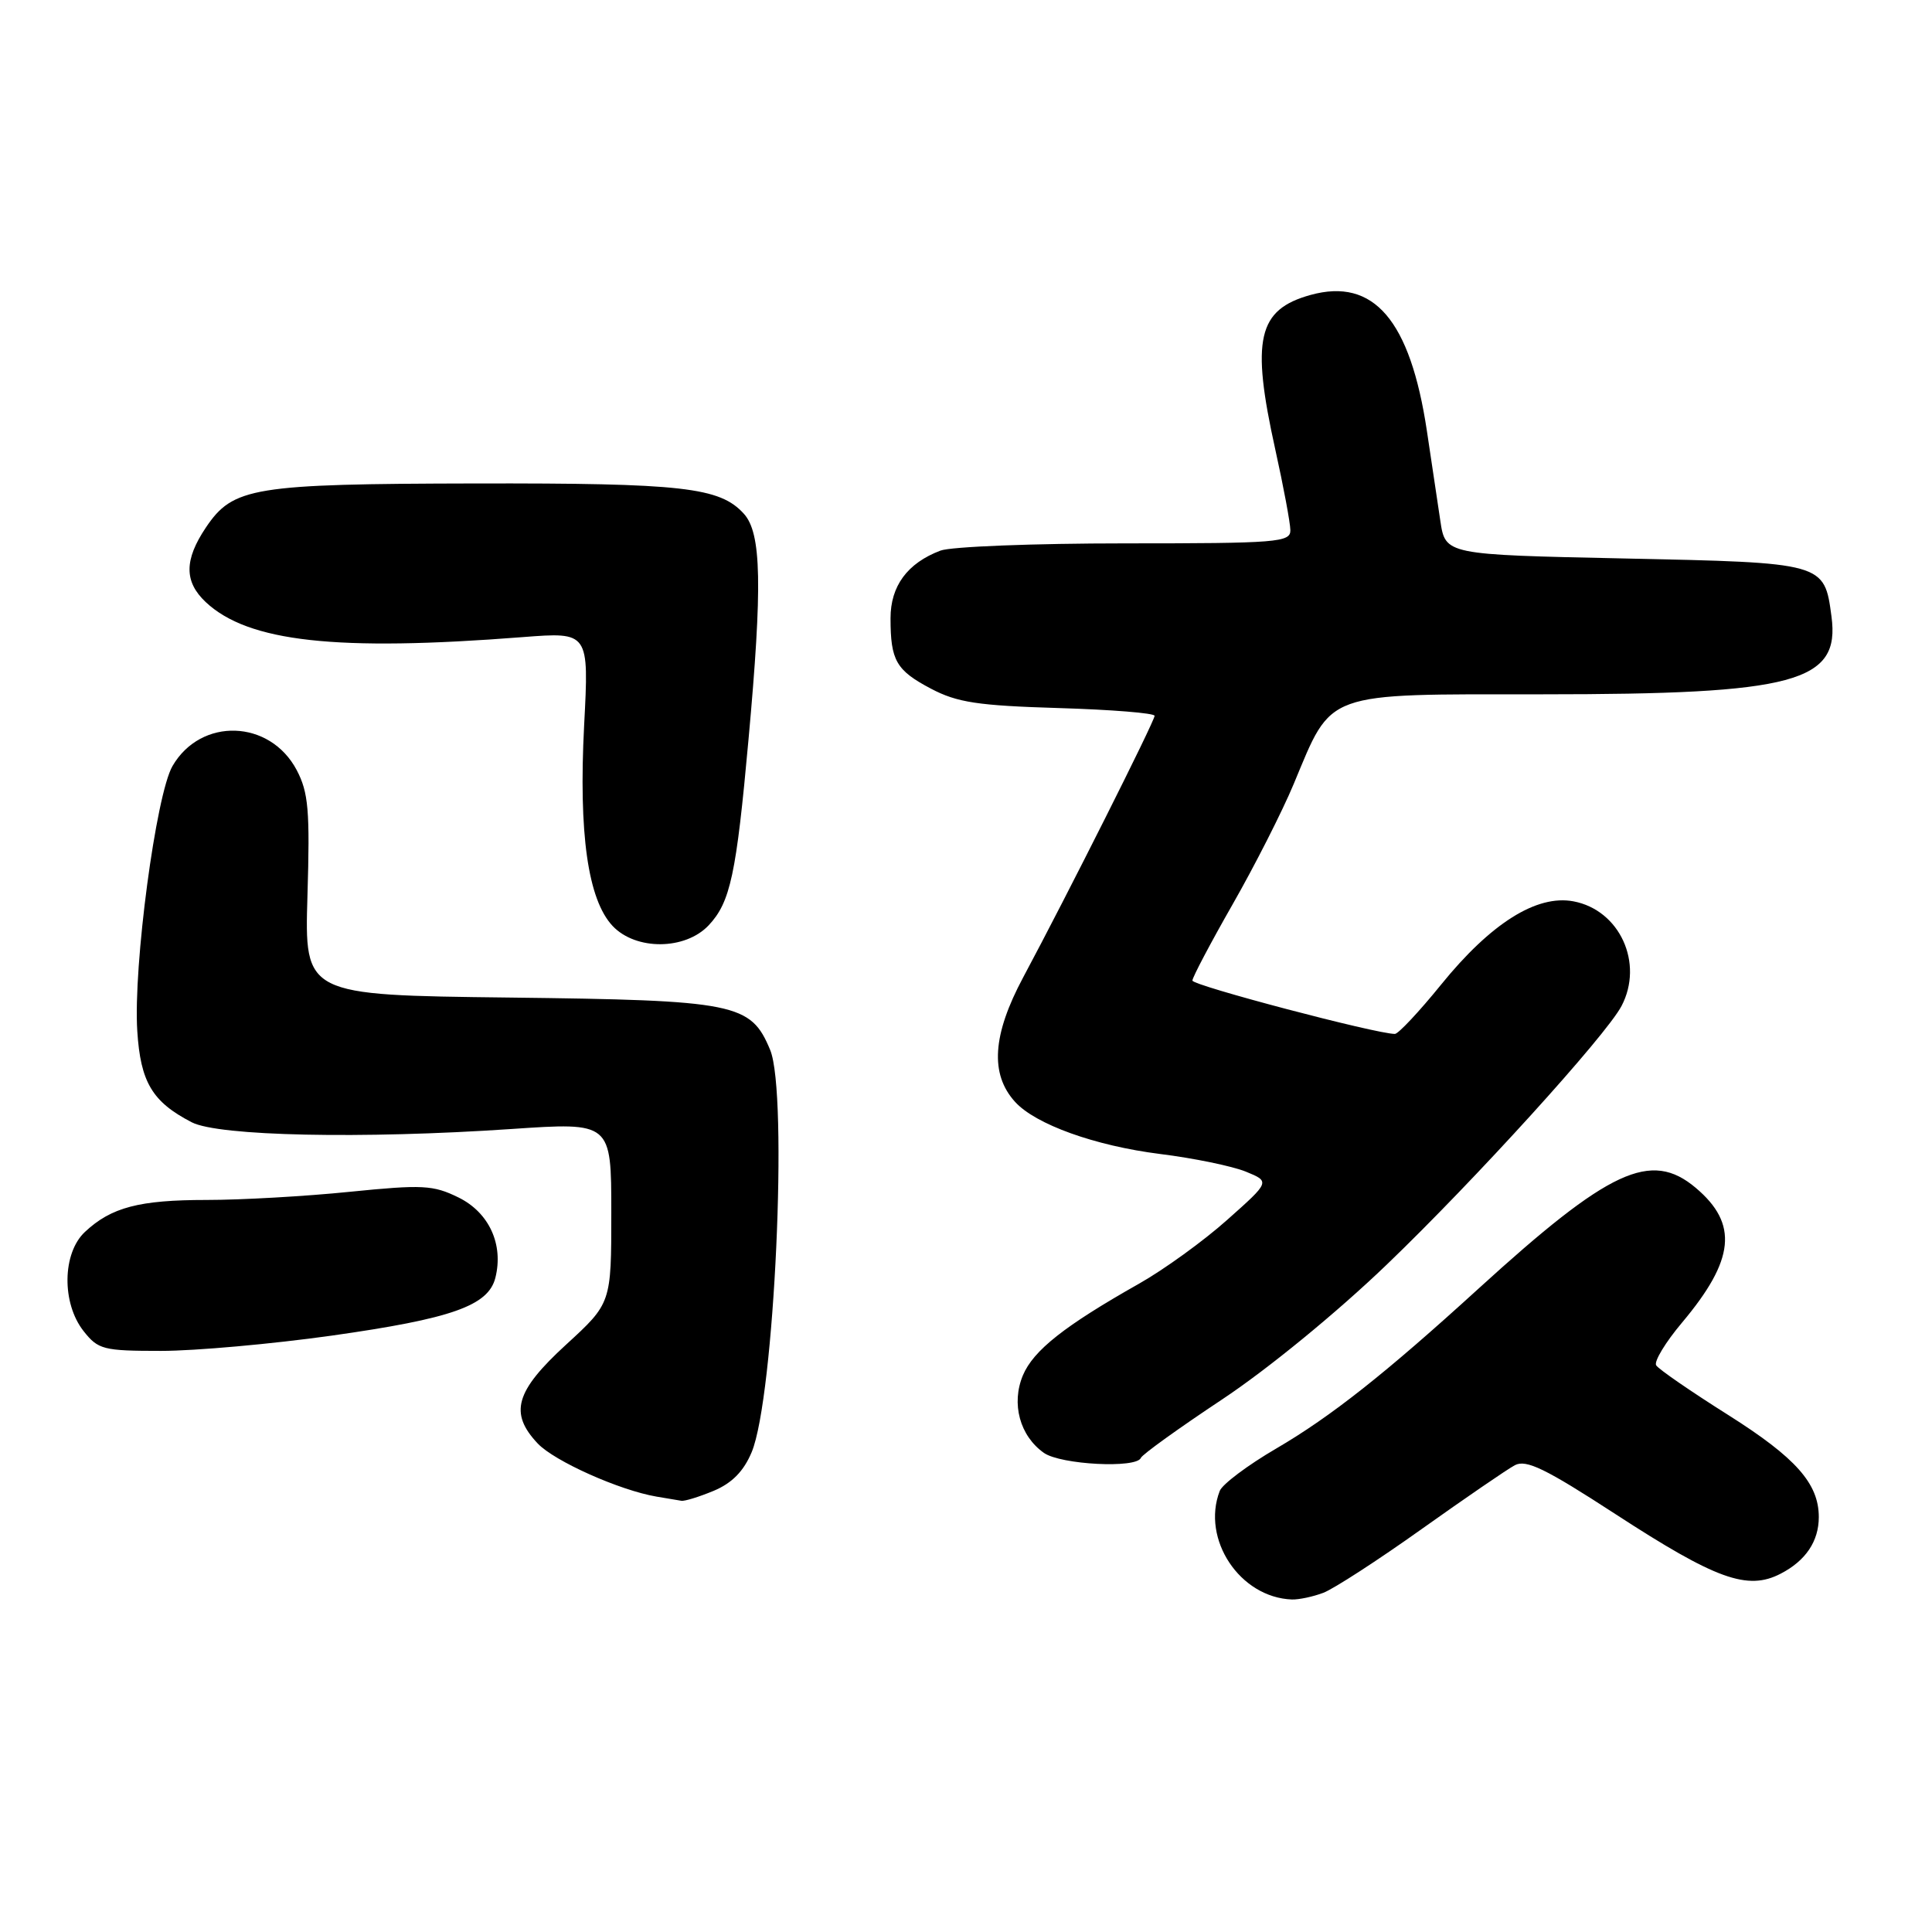 <?xml version="1.0" encoding="UTF-8" standalone="no"?>
<!DOCTYPE svg PUBLIC "-//W3C//DTD SVG 1.1//EN" "http://www.w3.org/Graphics/SVG/1.1/DTD/svg11.dtd" >
<svg xmlns="http://www.w3.org/2000/svg" xmlns:xlink="http://www.w3.org/1999/xlink" version="1.1" viewBox="0 0 256 256">
 <g >
 <path fill="currentColor"
d=" M 175.36 211.05 C 176.72 210.53 182.58 206.74 188.36 202.62 C 194.14 198.51 199.71 194.69 200.72 194.15 C 202.22 193.35 204.77 194.59 214.03 200.61 C 227.38 209.29 231.56 210.80 235.95 208.52 C 239.26 206.81 241.00 204.23 241.00 201.02 C 241.00 196.58 237.96 193.16 229.04 187.52 C 224.07 184.39 219.76 181.42 219.45 180.91 C 219.14 180.41 220.68 177.86 222.88 175.25 C 229.88 166.92 230.36 162.17 224.69 157.39 C 218.75 152.39 213.25 154.95 195.90 170.76 C 183.57 182.00 176.36 187.70 169.12 191.93 C 165.33 194.14 161.95 196.68 161.62 197.56 C 159.16 203.96 164.29 211.68 171.18 211.94 C 172.11 211.97 173.99 211.57 175.36 211.05 Z  M 94.57 197.54 C 97.00 196.52 98.54 194.95 99.60 192.42 C 102.61 185.21 104.46 144.94 102.05 139.12 C 99.48 132.93 97.53 132.54 67.42 132.18 C 40.35 131.86 40.35 131.86 40.74 118.68 C 41.08 107.38 40.87 105.01 39.32 102.05 C 35.77 95.32 26.62 95.02 22.86 101.50 C 20.67 105.27 17.64 128.03 18.19 136.61 C 18.62 143.40 20.17 146.00 25.41 148.71 C 28.95 150.54 47.96 150.94 67.75 149.60 C 81.00 148.70 81.00 148.70 81.00 160.69 C 81.00 172.68 81.00 172.68 75.00 178.18 C 68.28 184.34 67.45 187.24 71.25 191.27 C 73.47 193.62 82.11 197.48 87.00 198.31 C 88.38 198.54 89.85 198.79 90.28 198.86 C 90.71 198.94 92.64 198.34 94.57 197.54 Z  M 151.17 193.18 C 151.35 192.73 156.20 189.24 161.94 185.43 C 168.01 181.40 177.14 173.92 183.77 167.55 C 195.40 156.39 212.76 137.26 214.85 133.32 C 217.85 127.63 214.62 120.58 208.48 119.43 C 203.61 118.52 197.54 122.34 190.95 130.47 C 188.04 134.06 185.28 137.00 184.83 137.00 C 182.36 137.00 158.00 130.58 158.00 129.93 C 158.00 129.51 160.40 124.96 163.33 119.83 C 166.26 114.70 169.90 107.53 171.42 103.89 C 176.60 91.48 175.17 92.00 204.36 92.00 C 237.91 92.00 243.85 90.40 242.68 81.68 C 241.73 74.55 241.76 74.56 215.22 74.00 C 191.52 73.50 191.52 73.50 190.85 69.00 C 190.48 66.53 189.68 61.17 189.07 57.09 C 186.86 42.41 182.03 36.77 173.66 39.08 C 166.65 41.02 165.75 44.95 168.98 59.55 C 170.07 64.47 170.97 69.29 170.98 70.25 C 171.00 71.86 169.30 72.00 149.07 72.00 C 137.00 72.00 125.99 72.43 124.61 72.96 C 120.23 74.62 118.00 77.65 118.00 81.92 C 118.00 87.53 118.74 88.82 123.37 91.26 C 126.83 93.08 129.57 93.50 140.25 93.82 C 147.26 94.03 153.00 94.49 152.99 94.85 C 152.98 95.58 141.38 118.67 135.58 129.50 C 131.50 137.12 131.16 142.31 134.49 145.99 C 137.20 148.99 145.09 151.82 153.72 152.91 C 158.17 153.46 163.28 154.52 165.06 155.24 C 168.31 156.57 168.31 156.57 162.62 161.63 C 159.50 164.42 154.23 168.23 150.92 170.10 C 141.08 175.66 136.93 178.93 135.54 182.24 C 133.97 185.99 135.13 190.27 138.33 192.52 C 140.57 194.08 150.59 194.60 151.17 193.18 Z  M 43.93 176.98 C 59.85 174.73 64.71 173.02 65.64 169.31 C 66.75 164.89 64.80 160.66 60.75 158.67 C 57.39 157.02 56.00 156.95 46.34 157.92 C 40.46 158.52 31.94 159.00 27.39 159.00 C 18.44 159.00 14.74 159.97 11.25 163.24 C 8.25 166.05 8.16 172.67 11.07 176.37 C 13.01 178.83 13.68 179.00 21.35 179.00 C 25.86 179.00 36.02 178.09 43.93 176.98 Z  M 93.91 122.60 C 96.78 119.54 97.56 115.89 99.18 98.00 C 101.04 77.57 100.90 70.65 98.57 68.08 C 95.39 64.56 90.48 64.01 63.00 64.06 C 33.50 64.12 30.88 64.55 27.28 69.90 C 24.40 74.19 24.39 77.08 27.26 79.78 C 32.89 85.06 44.54 86.35 69.27 84.42 C 78.05 83.74 78.05 83.74 77.40 96.12 C 76.66 110.47 77.90 119.20 81.17 122.69 C 84.25 125.96 90.80 125.91 93.91 122.60 Z "/>
</g>
</svg>